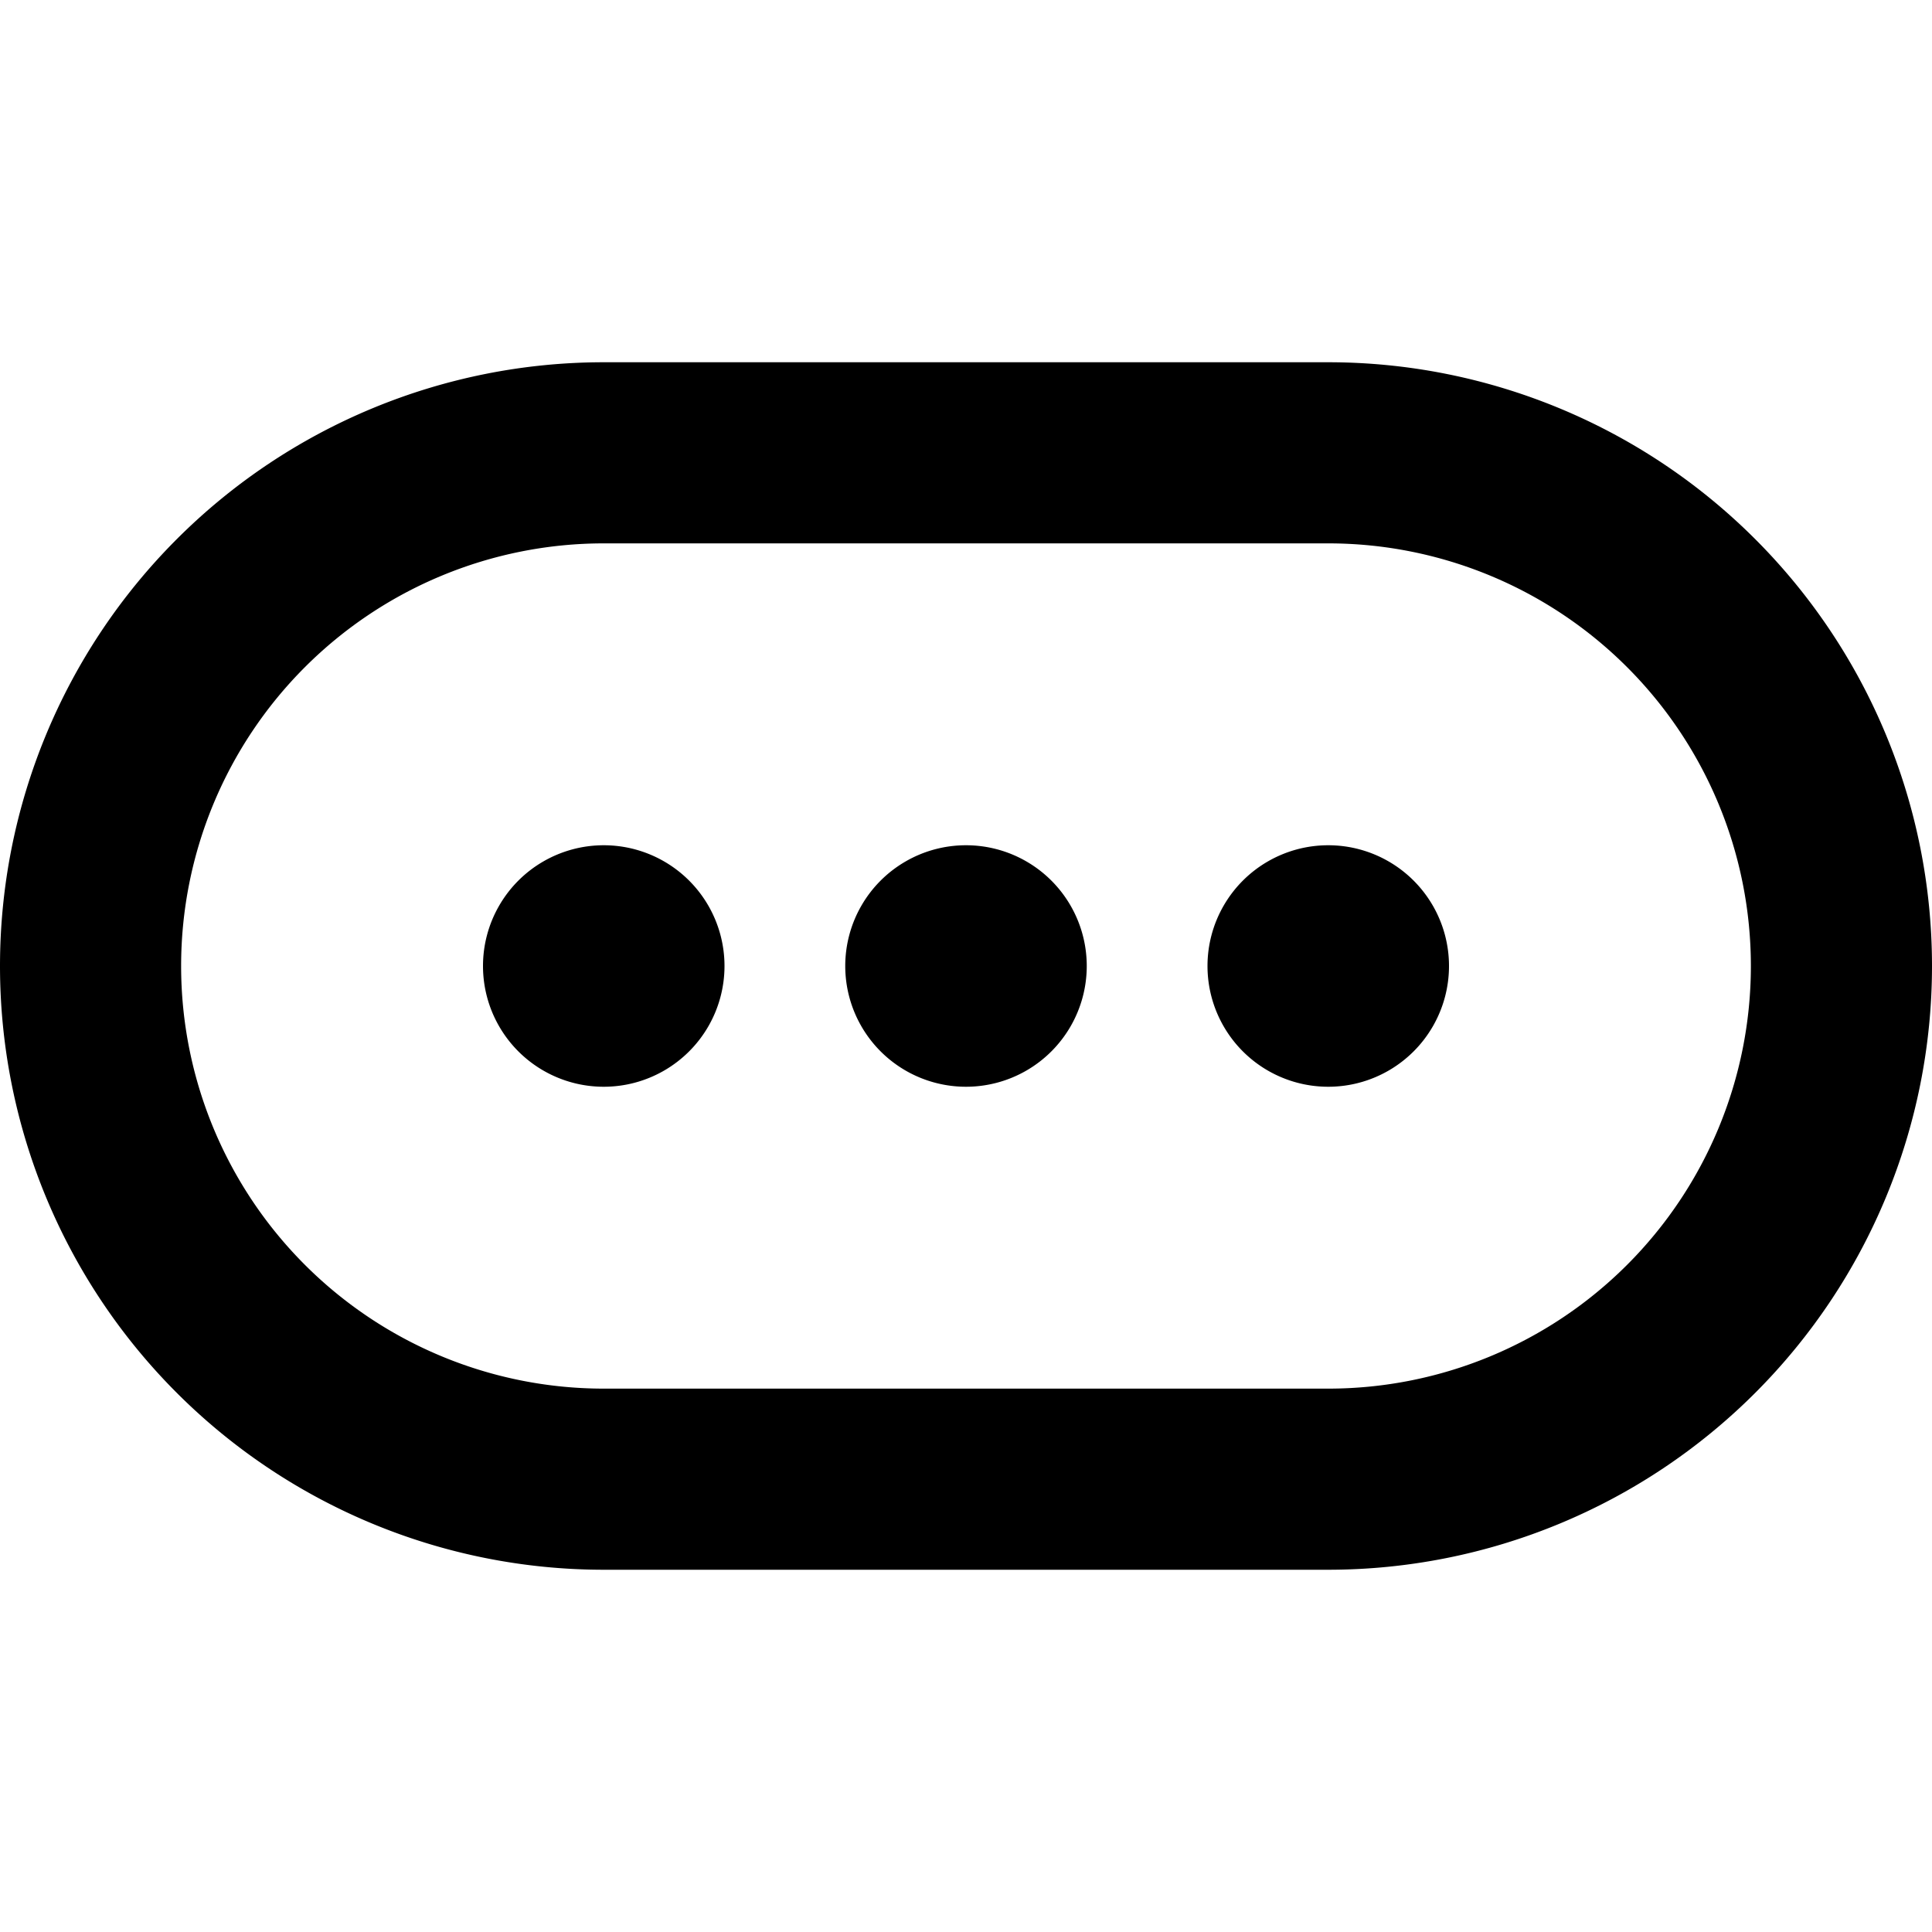 <svg xmlns="http://www.w3.org/2000/svg" width="3em" height="3em" viewBox="0 0 16 16"><path fill="currentColor" fill-rule="evenodd" d="M5 4.5h6a3.5 3.5 0 1 1 0 7H5a3.5 3.5 0 1 1 0-7M0 8a5 5 0 0 1 5-5h6a5 5 0 0 1 0 10H5a5 5 0 0 1-5-5m11 1a1 1 0 1 0 0-2a1 1 0 0 0 0 2M9 8a1 1 0 1 1-2 0a1 1 0 0 1 2 0M5 9a1 1 0 1 0 0-2a1 1 0 0 0 0 2" clip-rule="evenodd"/></svg>